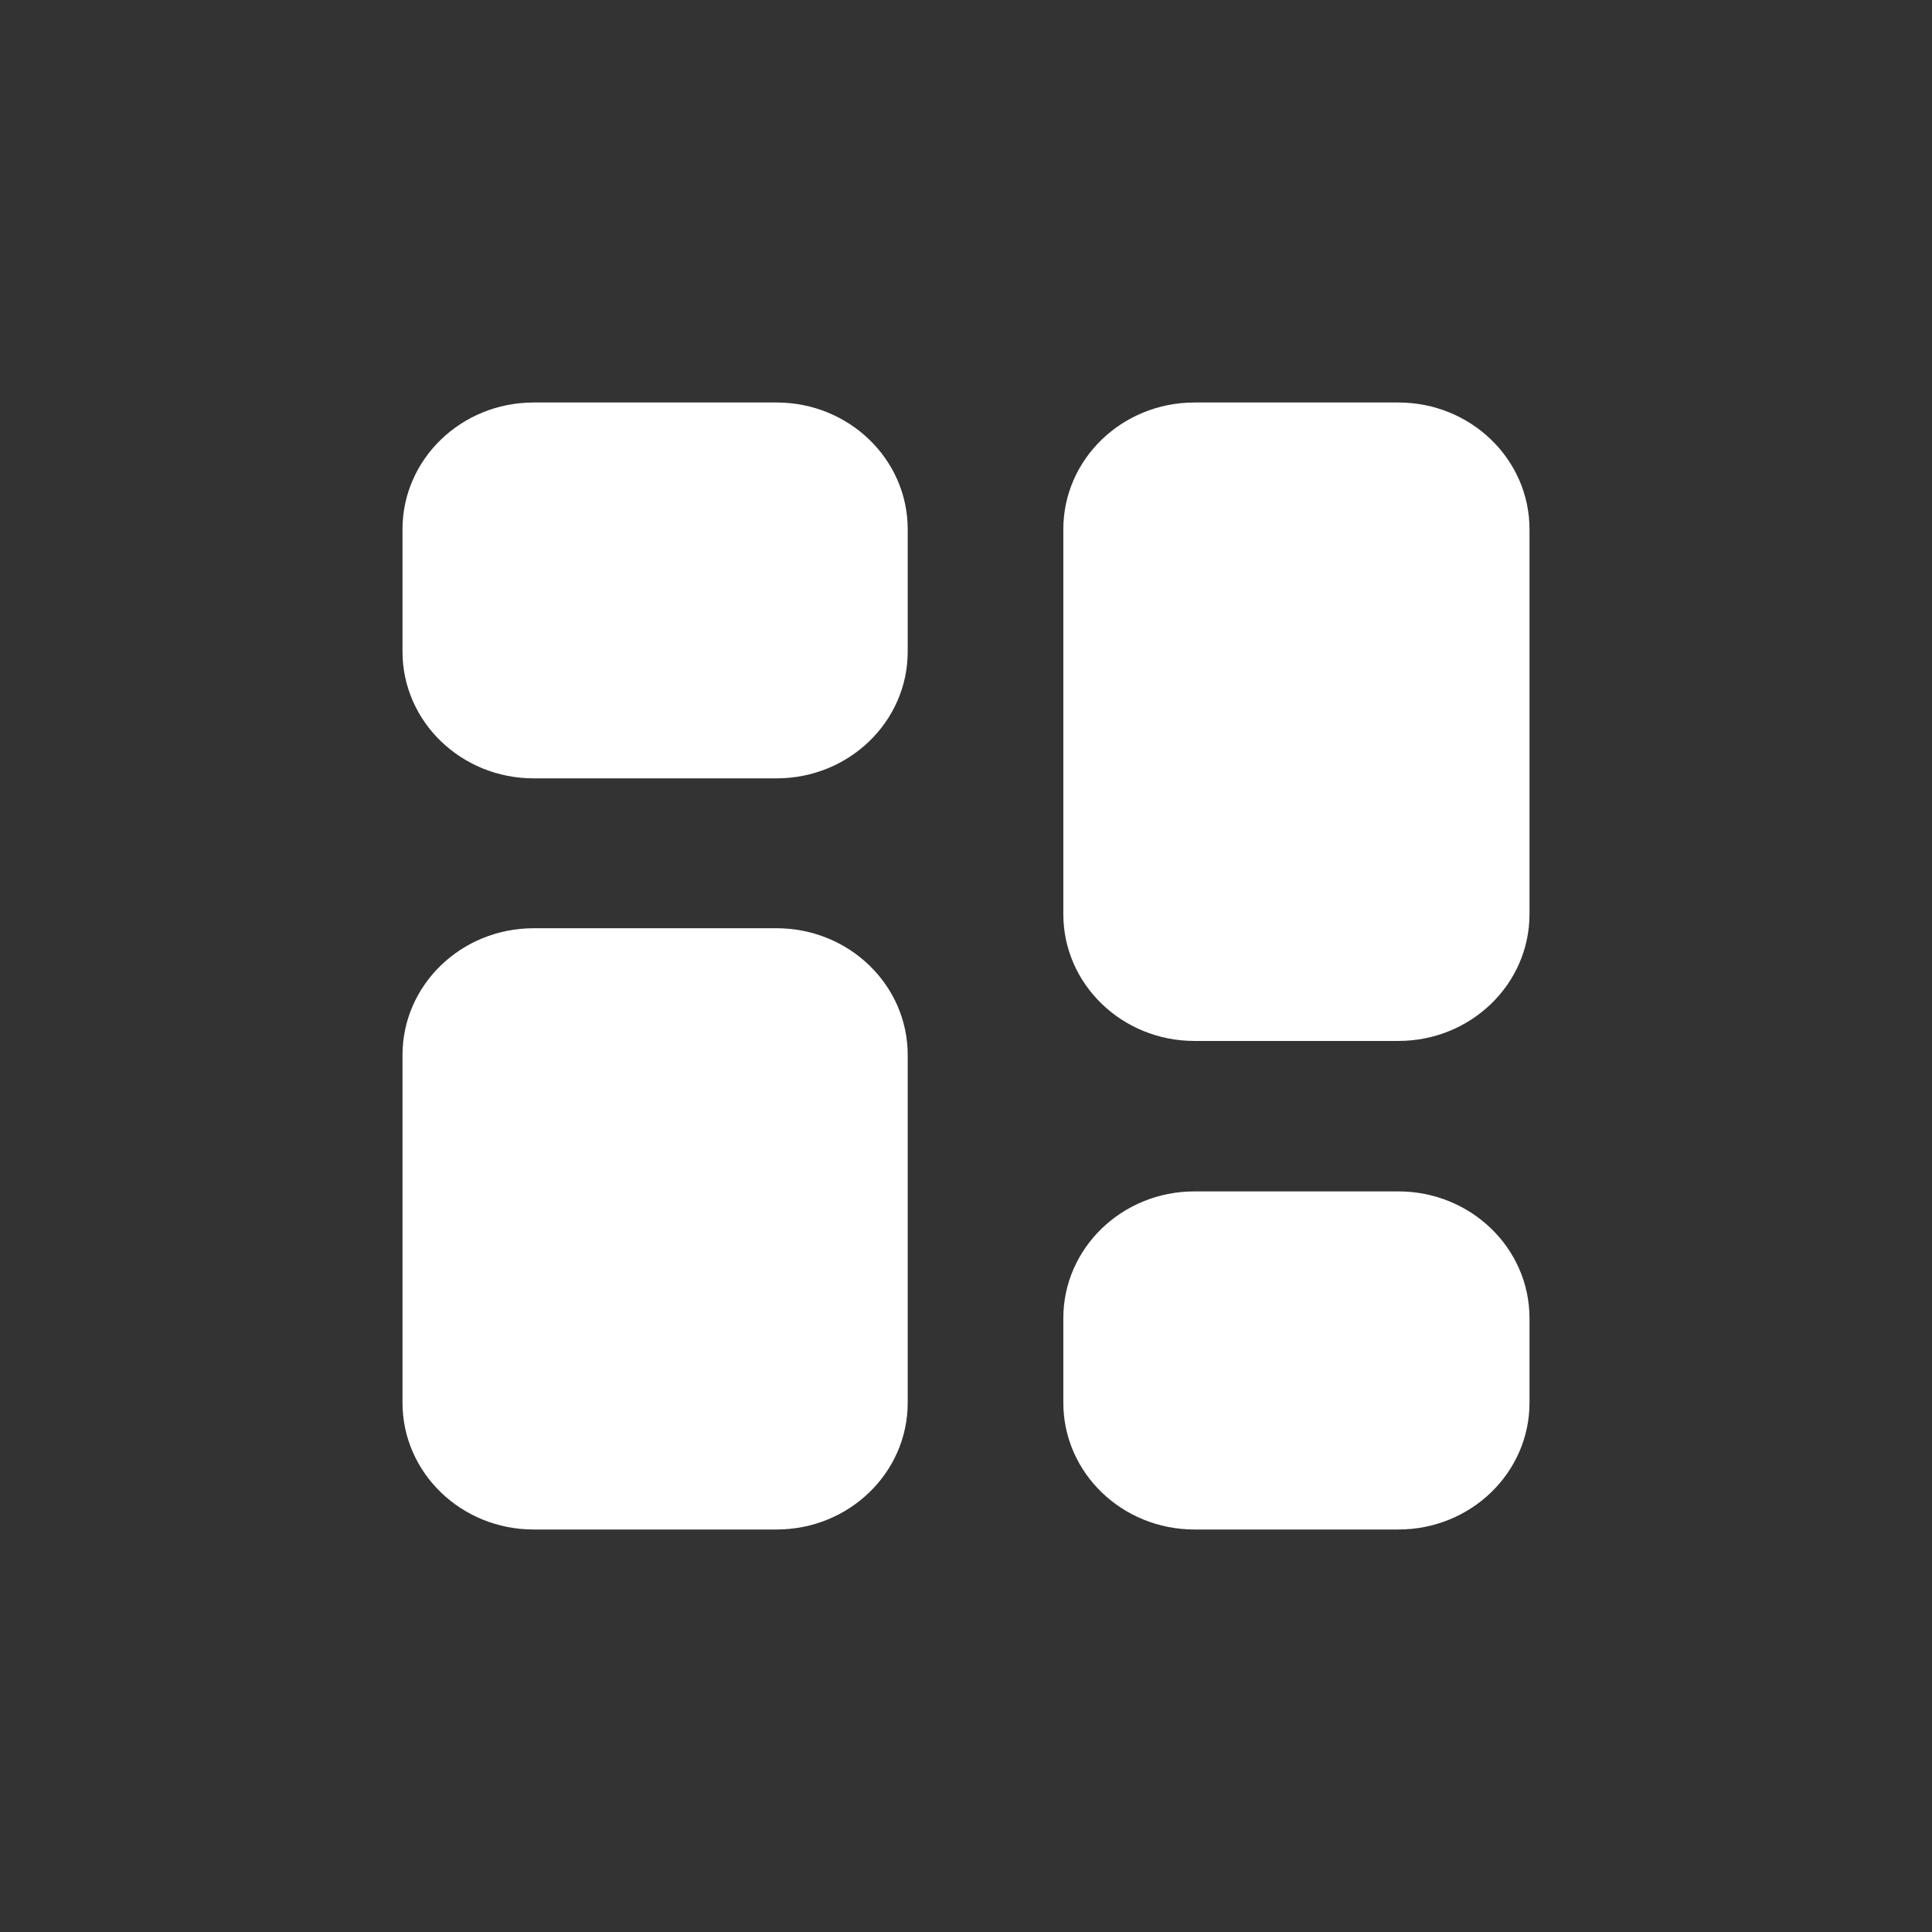 <svg width="24" height="24" viewBox="0 0 24 24" fill="none" xmlns="http://www.w3.org/2000/svg">
<rect x="0" y="0" width="24" height="24" fill="#333333" stroke="none"/>
<path d="M5 6.575C5 5.705 5.729 5 6.629 5H9.647C10.547 5 11.276 5.705 11.276 6.575V8.094C11.276 8.964 10.547 9.669 9.647 9.669H6.629C5.729 9.669 5 8.964 5 8.094V6.575Z" fill="white"/>
<path d="M13.209 6.575C13.209 5.705 13.938 5 14.838 5H17.371C18.271 5 19 5.705 19 6.575V11.356C19 12.226 18.271 12.931 17.371 12.931H14.838C13.938 12.931 13.209 12.226 13.209 11.356V6.575Z" fill="white"/>
<path d="M13.209 16.375C13.209 15.505 13.938 14.8 14.838 14.8H17.371C18.271 14.8 19 15.505 19 16.375V17.425C19 18.295 18.271 19 17.371 19H14.838C13.938 19 13.209 18.295 13.209 17.425V16.375Z" fill="white"/>
<path d="M5 13.106C5 12.236 5.729 11.531 6.629 11.531H9.647C10.547 11.531 11.276 12.236 11.276 13.106V17.425C11.276 18.295 10.547 19 9.647 19H6.629C5.729 19 5 18.295 5 17.425V13.106Z" fill="white"/>
</svg>

